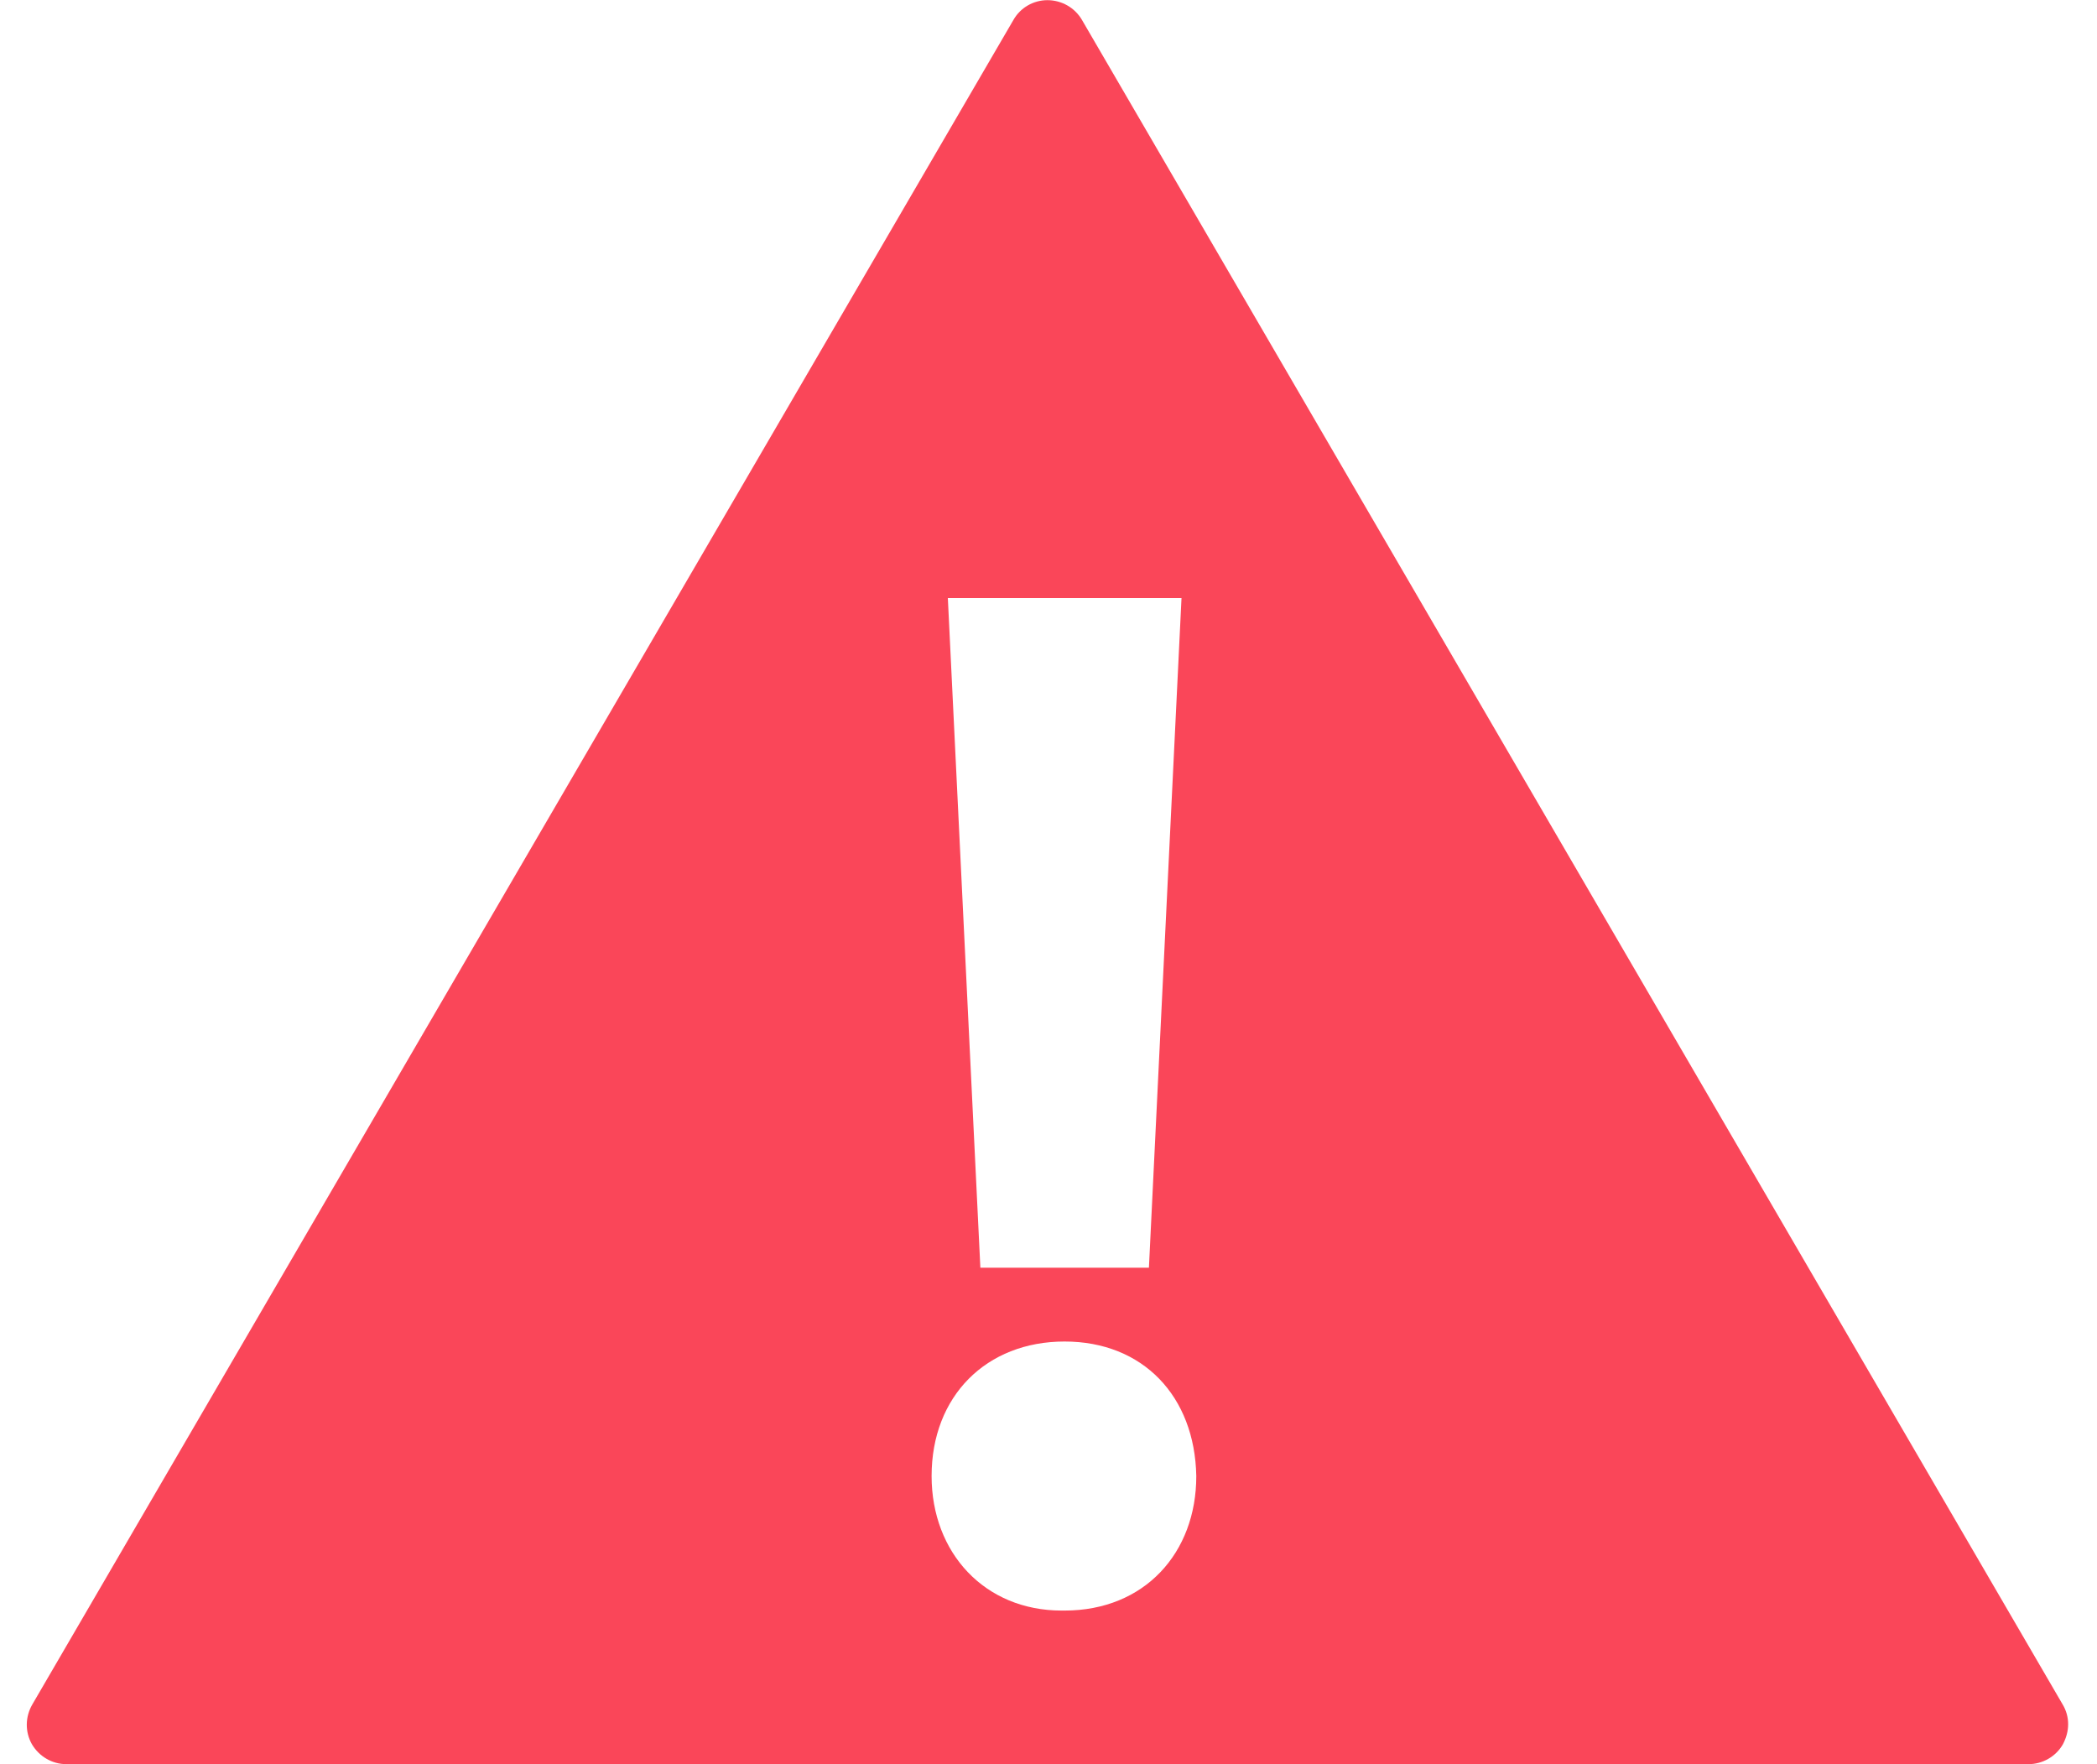 <svg width="63" height="53" viewBox="0 0 63 53" fill="none" xmlns="http://www.w3.org/2000/svg">
<path fill-rule="evenodd" clip-rule="evenodd" d="M61.967 51.205L32.504 0.596C32.29 0.23 31.895 0.005 31.467 0.005C31.048 0.005 30.656 0.23 30.448 0.596L0.972 51.205C0.756 51.576 0.747 52.029 0.959 52.402C1.177 52.771 1.567 53 1.993 53H60.942C61.367 53 61.766 52.771 61.976 52.402C62.075 52.216 62.133 52.008 62.133 51.807C62.135 51.597 62.078 51.389 61.967 51.205ZM35.496 17.967L34.517 38.086H29.453L28.476 17.967H35.496ZM31.894 48.386H31.983C34.384 48.386 35.942 46.654 35.94 44.344C35.895 41.945 34.337 40.303 31.983 40.303C29.628 40.303 27.988 41.947 27.988 44.344C27.988 46.654 29.586 48.386 31.894 48.386Z" fill="#FA4659"/>
</svg>
